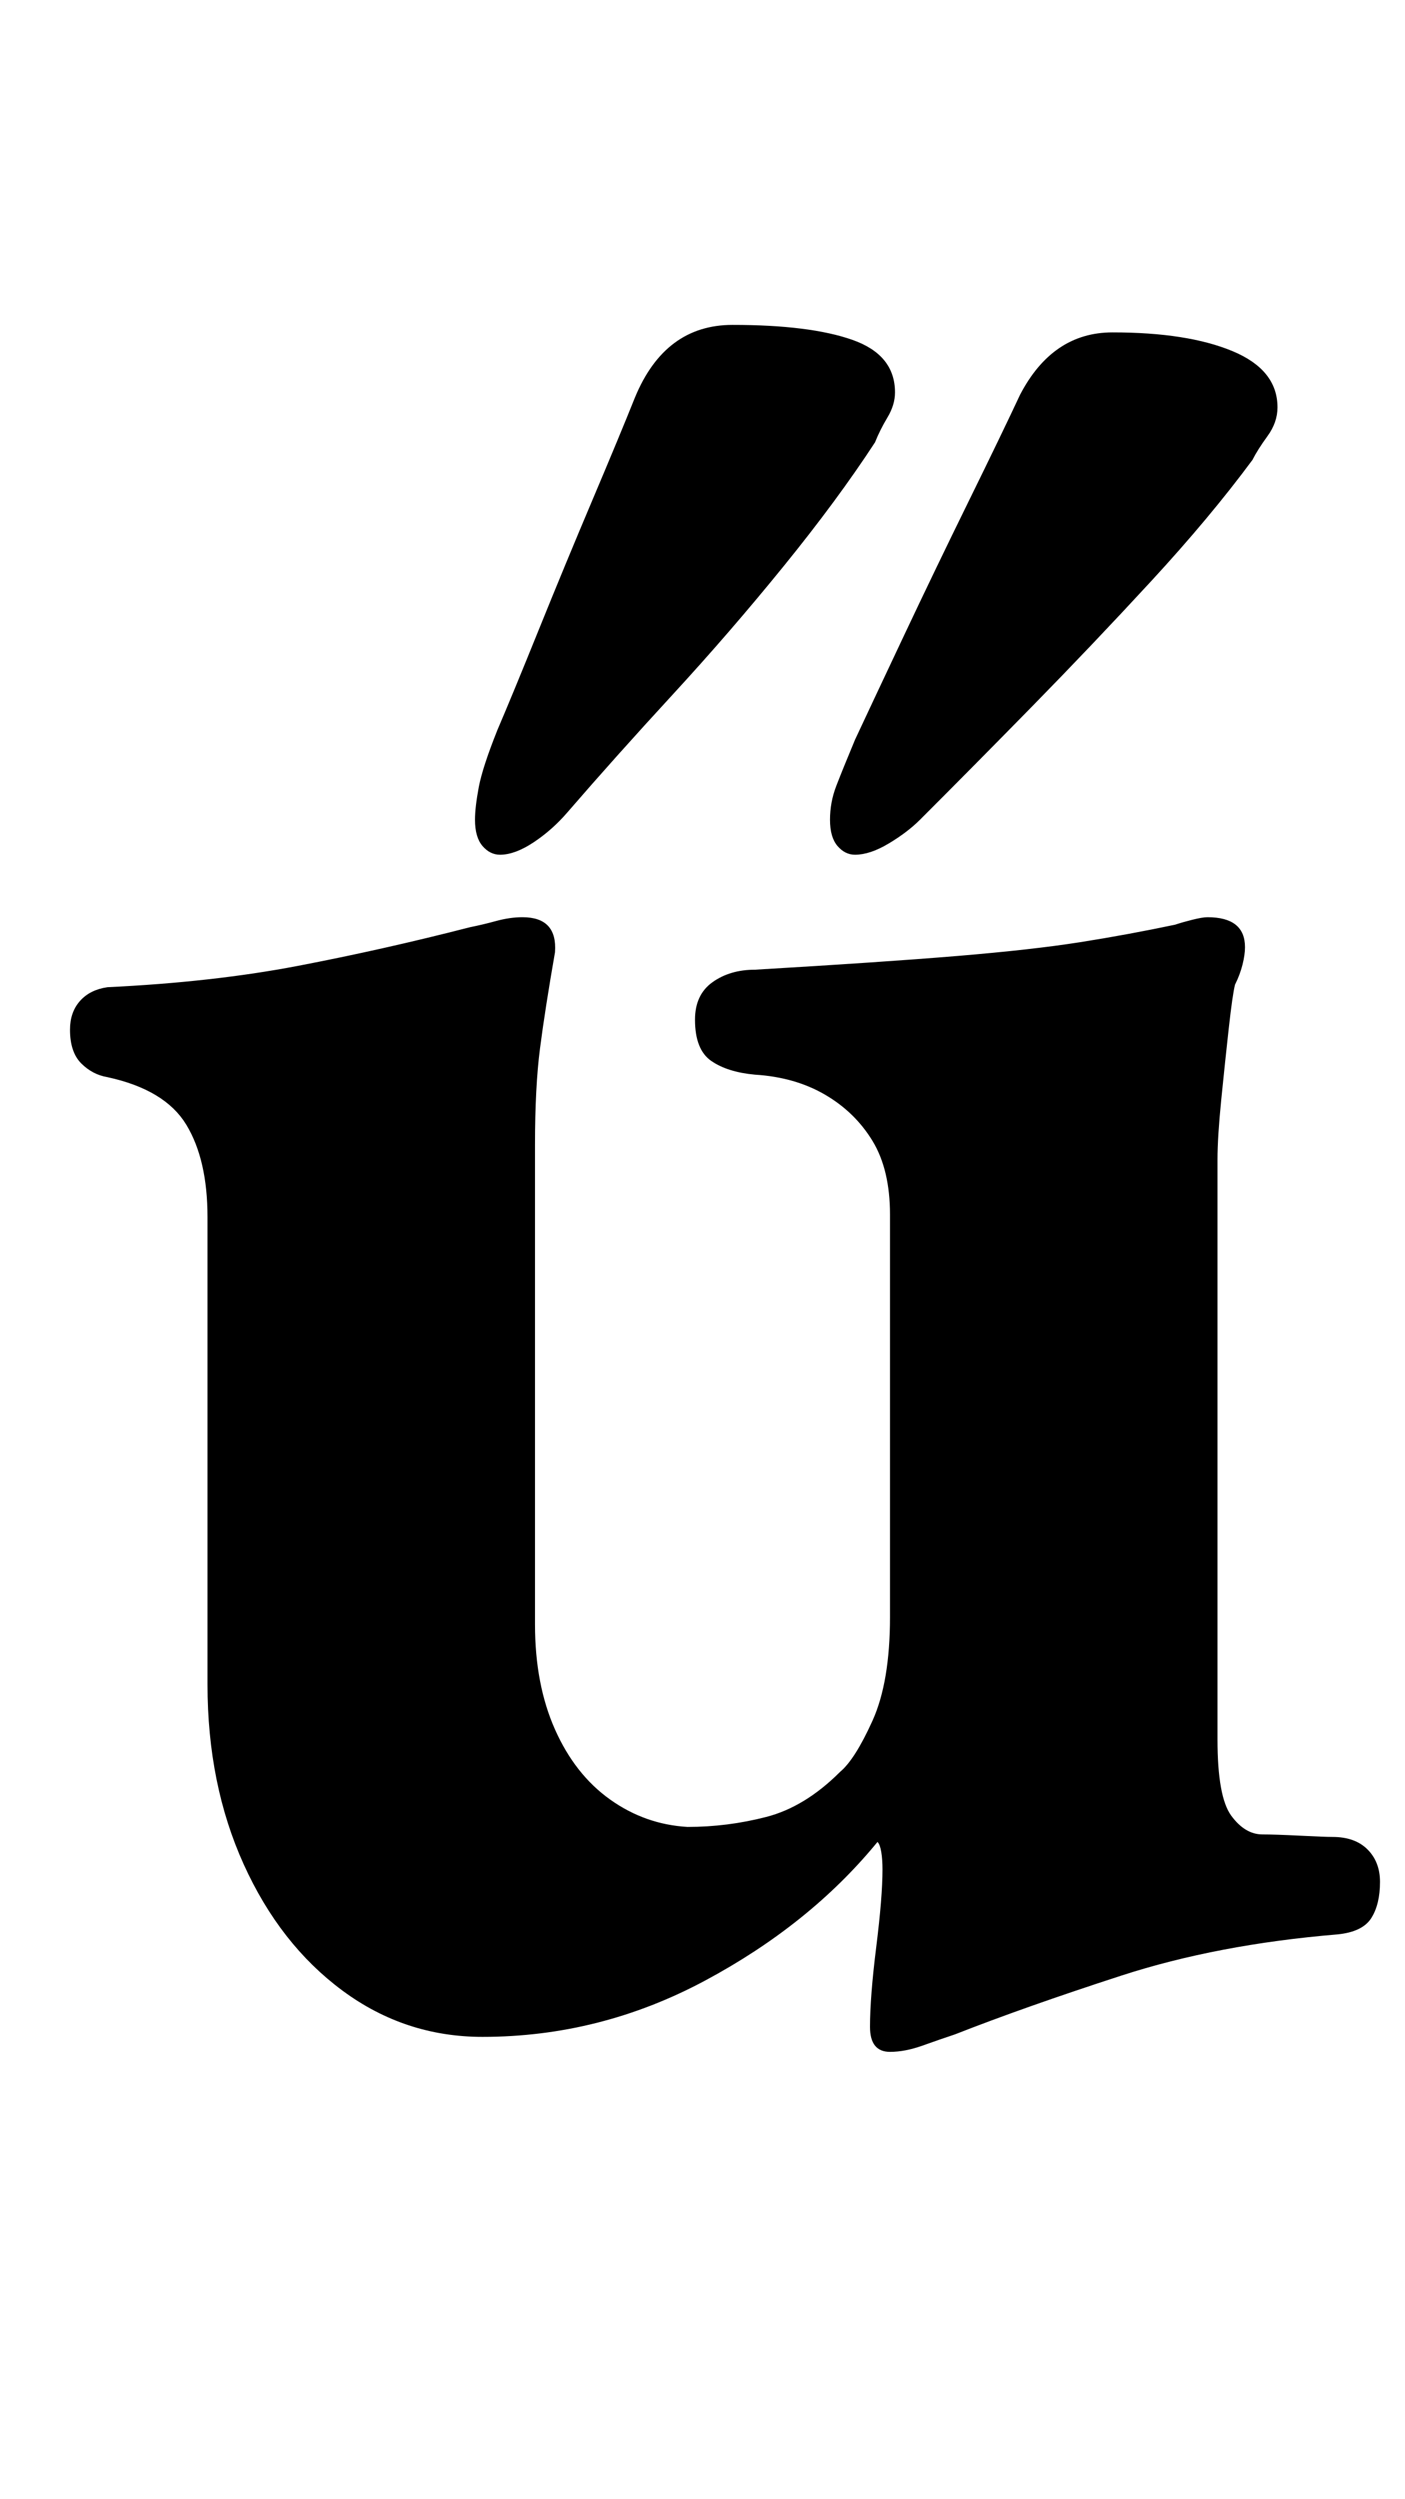 <?xml version="1.0" standalone="no"?>
<!DOCTYPE svg PUBLIC "-//W3C//DTD SVG 1.1//EN" "http://www.w3.org/Graphics/SVG/1.1/DTD/svg11.dtd" >
<svg xmlns="http://www.w3.org/2000/svg" xmlns:xlink="http://www.w3.org/1999/xlink" version="1.1" viewBox="-10 0 562 1000">
  <g transform="matrix(1 0 0 -1 0 800)">
   <path fill="currentColor"
d="M346 -21q-8 0 -8 10q0 12 2.5 32t2.5 31q0 4 -0.5 7t-1.5 4q-27 -33 -69 -55.5t-89 -22.5q-31 0 -56 18.5t-39.5 50.5t-14.5 72v187q0 23 -8.5 37t-31.5 19q-6 1 -10.5 5.5t-4.5 13.5q0 7 4 11.5t11 5.5q42 2 76 8.5t69 15.5q5 1 10.5 2.5t10.5 1.5q14 0 13 -14
q-4 -23 -6 -38.5t-2 -38.5v-192q0 -24 8 -42t22 -28t31 -11q16 0 31.5 4t29.5 18q6 5 13 20.5t7 41.5v161q0 18 -7 29.5t-19 18.5t-28 8q-11 1 -17.5 5.5t-6.5 16.5q0 10 7 15t17 5q51 3 81 5.5t49 5.5t38 7q3 1 7 2t6 1q15 0 15 -12q0 -3 -1 -7t-3 -8q-1 -4 -2.5 -17.5
t-3 -28.5t-1.5 -24v-232q0 -23 5.5 -30.5t12.5 -7.5q5 0 15 -0.5t13 -0.5q9 0 14 -5t5 -13q0 -9 -3.5 -14.5t-13.5 -6.5q-48 -4 -86.5 -16.5t-66.5 -23.5q-6 -2 -13 -4.5t-13 -2.5zM332 458q-4 0 -7 3.5t-3 10.5t2.5 13.5t7.5 18.5q7 15 19.5 41.5t26 54t20.5 42.5
q13 25 37 25q30 0 48 -7.5t18 -22.5q0 -6 -4 -11.5t-6 -9.5q-17 -23 -40.5 -48.5t-47.5 -50t-45 -45.5q-5 -5 -12.5 -9.5t-13.5 -4.5zM190 458q-4 0 -7 3.5t-3 10.5q0 5 1.5 13t7.5 23q6 14 16.5 40t21.5 52t17 41q12 29 39 29q31 0 48 -6t17 -21q0 -5 -3 -10t-5 -10
q-15 -23 -36.5 -49.5t-44.5 -51.5t-42 -47q-6 -7 -13.5 -12t-13.5 -5z" />
  </g>

</svg>
